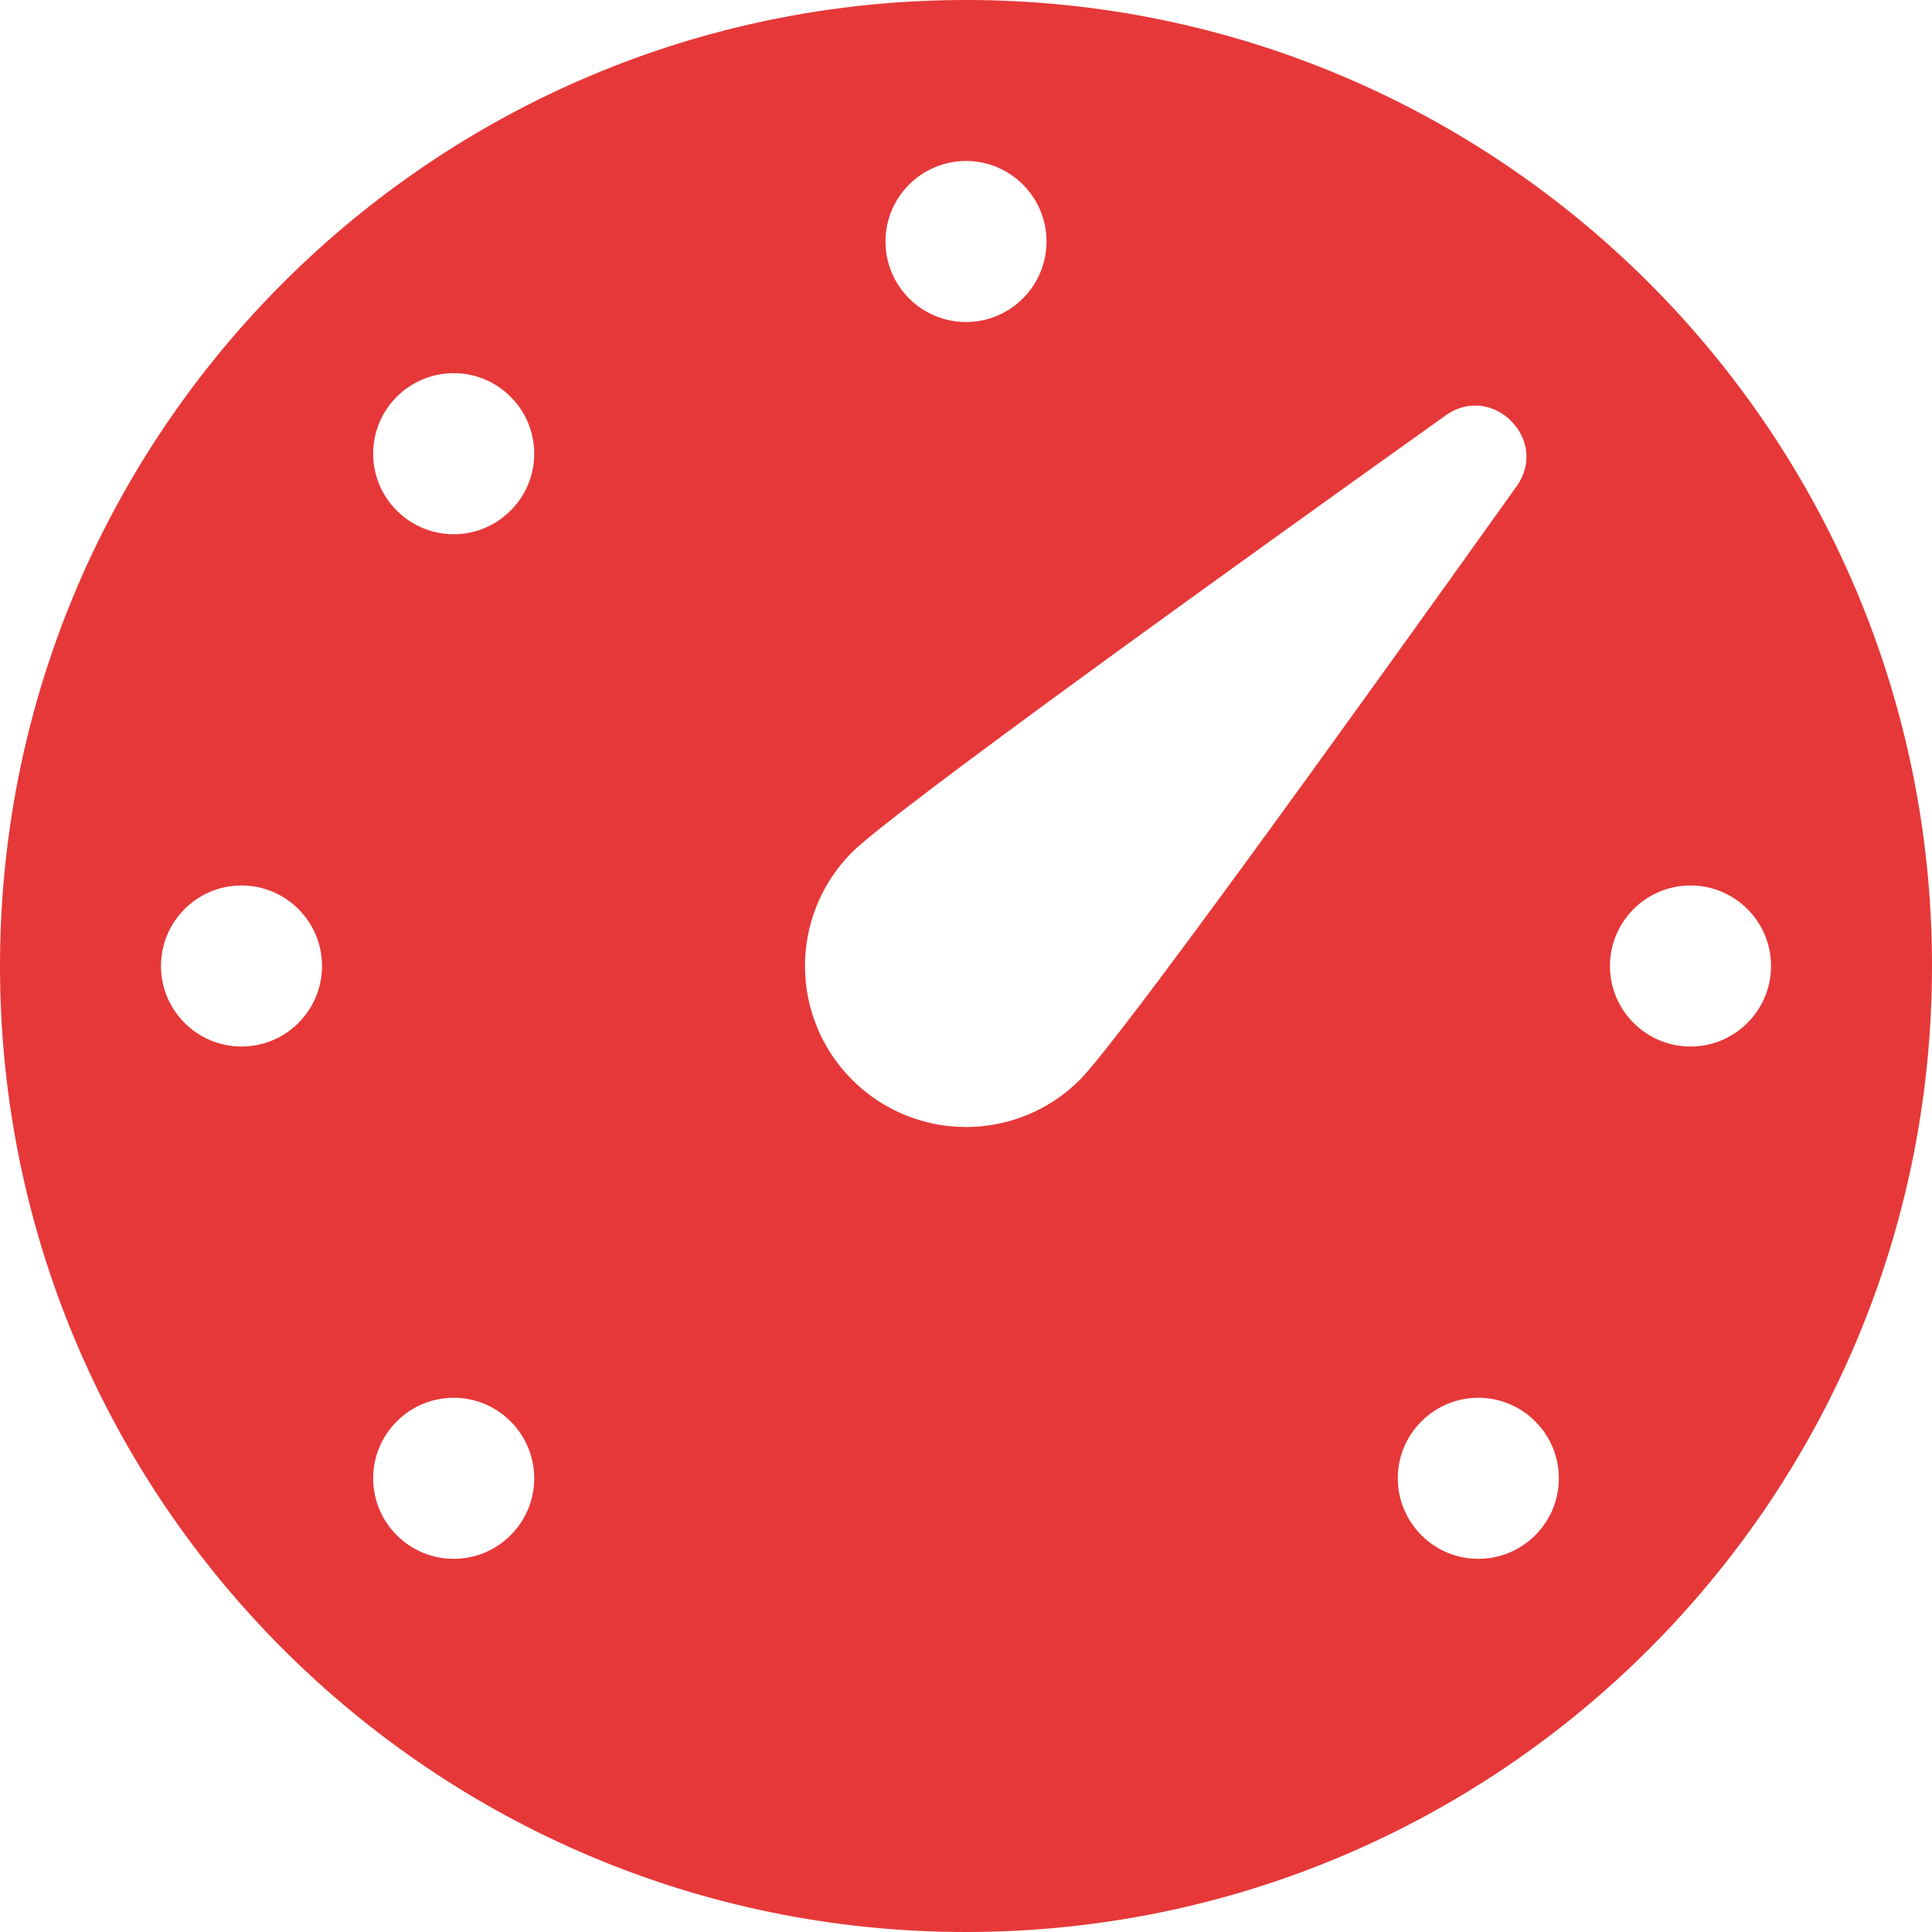 <svg width="25" height="25" viewBox="0 0 25 25" fill="none" xmlns="http://www.w3.org/2000/svg">
<g clip-path="url(#clip0_1_37)">
<path d="M12.5 7.62939e-06C5.597 7.62939e-06 0 5.597 0 12.5C0 19.403 5.597 25 12.5 25C19.403 25 25 19.403 25 12.5C25 5.597 19.403 7.62939e-06 12.5 7.62939e-06ZM12.5 2.083C13.075 2.083 13.542 2.55 13.542 3.125C13.542 3.7 13.075 4.167 12.5 4.167C11.925 4.167 11.458 3.7 11.458 3.125C11.458 2.55 11.925 2.083 12.5 2.083ZM3.125 13.542C2.55 13.542 2.083 13.075 2.083 12.5C2.083 11.925 2.55 11.458 3.125 11.458C3.7 11.458 4.167 11.925 4.167 12.5C4.167 13.075 3.7 13.542 3.125 13.542ZM6.607 19.866C6.2 20.273 5.541 20.273 5.134 19.866C4.727 19.458 4.727 18.799 5.134 18.393C5.542 17.985 6.201 17.985 6.607 18.393C7.015 18.799 7.015 19.459 6.607 19.866ZM6.607 6.607C6.2 7.015 5.541 7.015 5.134 6.607C4.727 6.2 4.727 5.541 5.134 5.134C5.542 4.727 6.201 4.727 6.607 5.134C7.015 5.541 7.015 6.201 6.607 6.607ZM11.027 13.973C10.213 13.159 10.213 11.841 11.027 11.027C11.539 10.516 15.691 7.527 18.706 5.376C19.311 4.945 20.056 5.69 19.624 6.294C17.473 9.309 14.484 13.461 13.973 13.973C13.159 14.787 11.841 14.787 11.027 13.973ZM19.866 19.866C19.458 20.273 18.799 20.273 18.393 19.866C17.986 19.458 17.985 18.799 18.393 18.393C18.8 17.985 19.459 17.985 19.866 18.393C20.273 18.799 20.273 19.459 19.866 19.866ZM21.875 13.542C21.3 13.542 20.833 13.075 20.833 12.5C20.833 11.925 21.3 11.458 21.875 11.458C22.45 11.458 22.917 11.925 22.917 12.5C22.917 13.075 22.45 13.542 21.875 13.542Z" fill="#E63838"/>
</g>
<defs>
<clipPath id="clip0_1_37">
<rect width="25" height="25" fill="white"/>
</clipPath>
</defs>
</svg>
